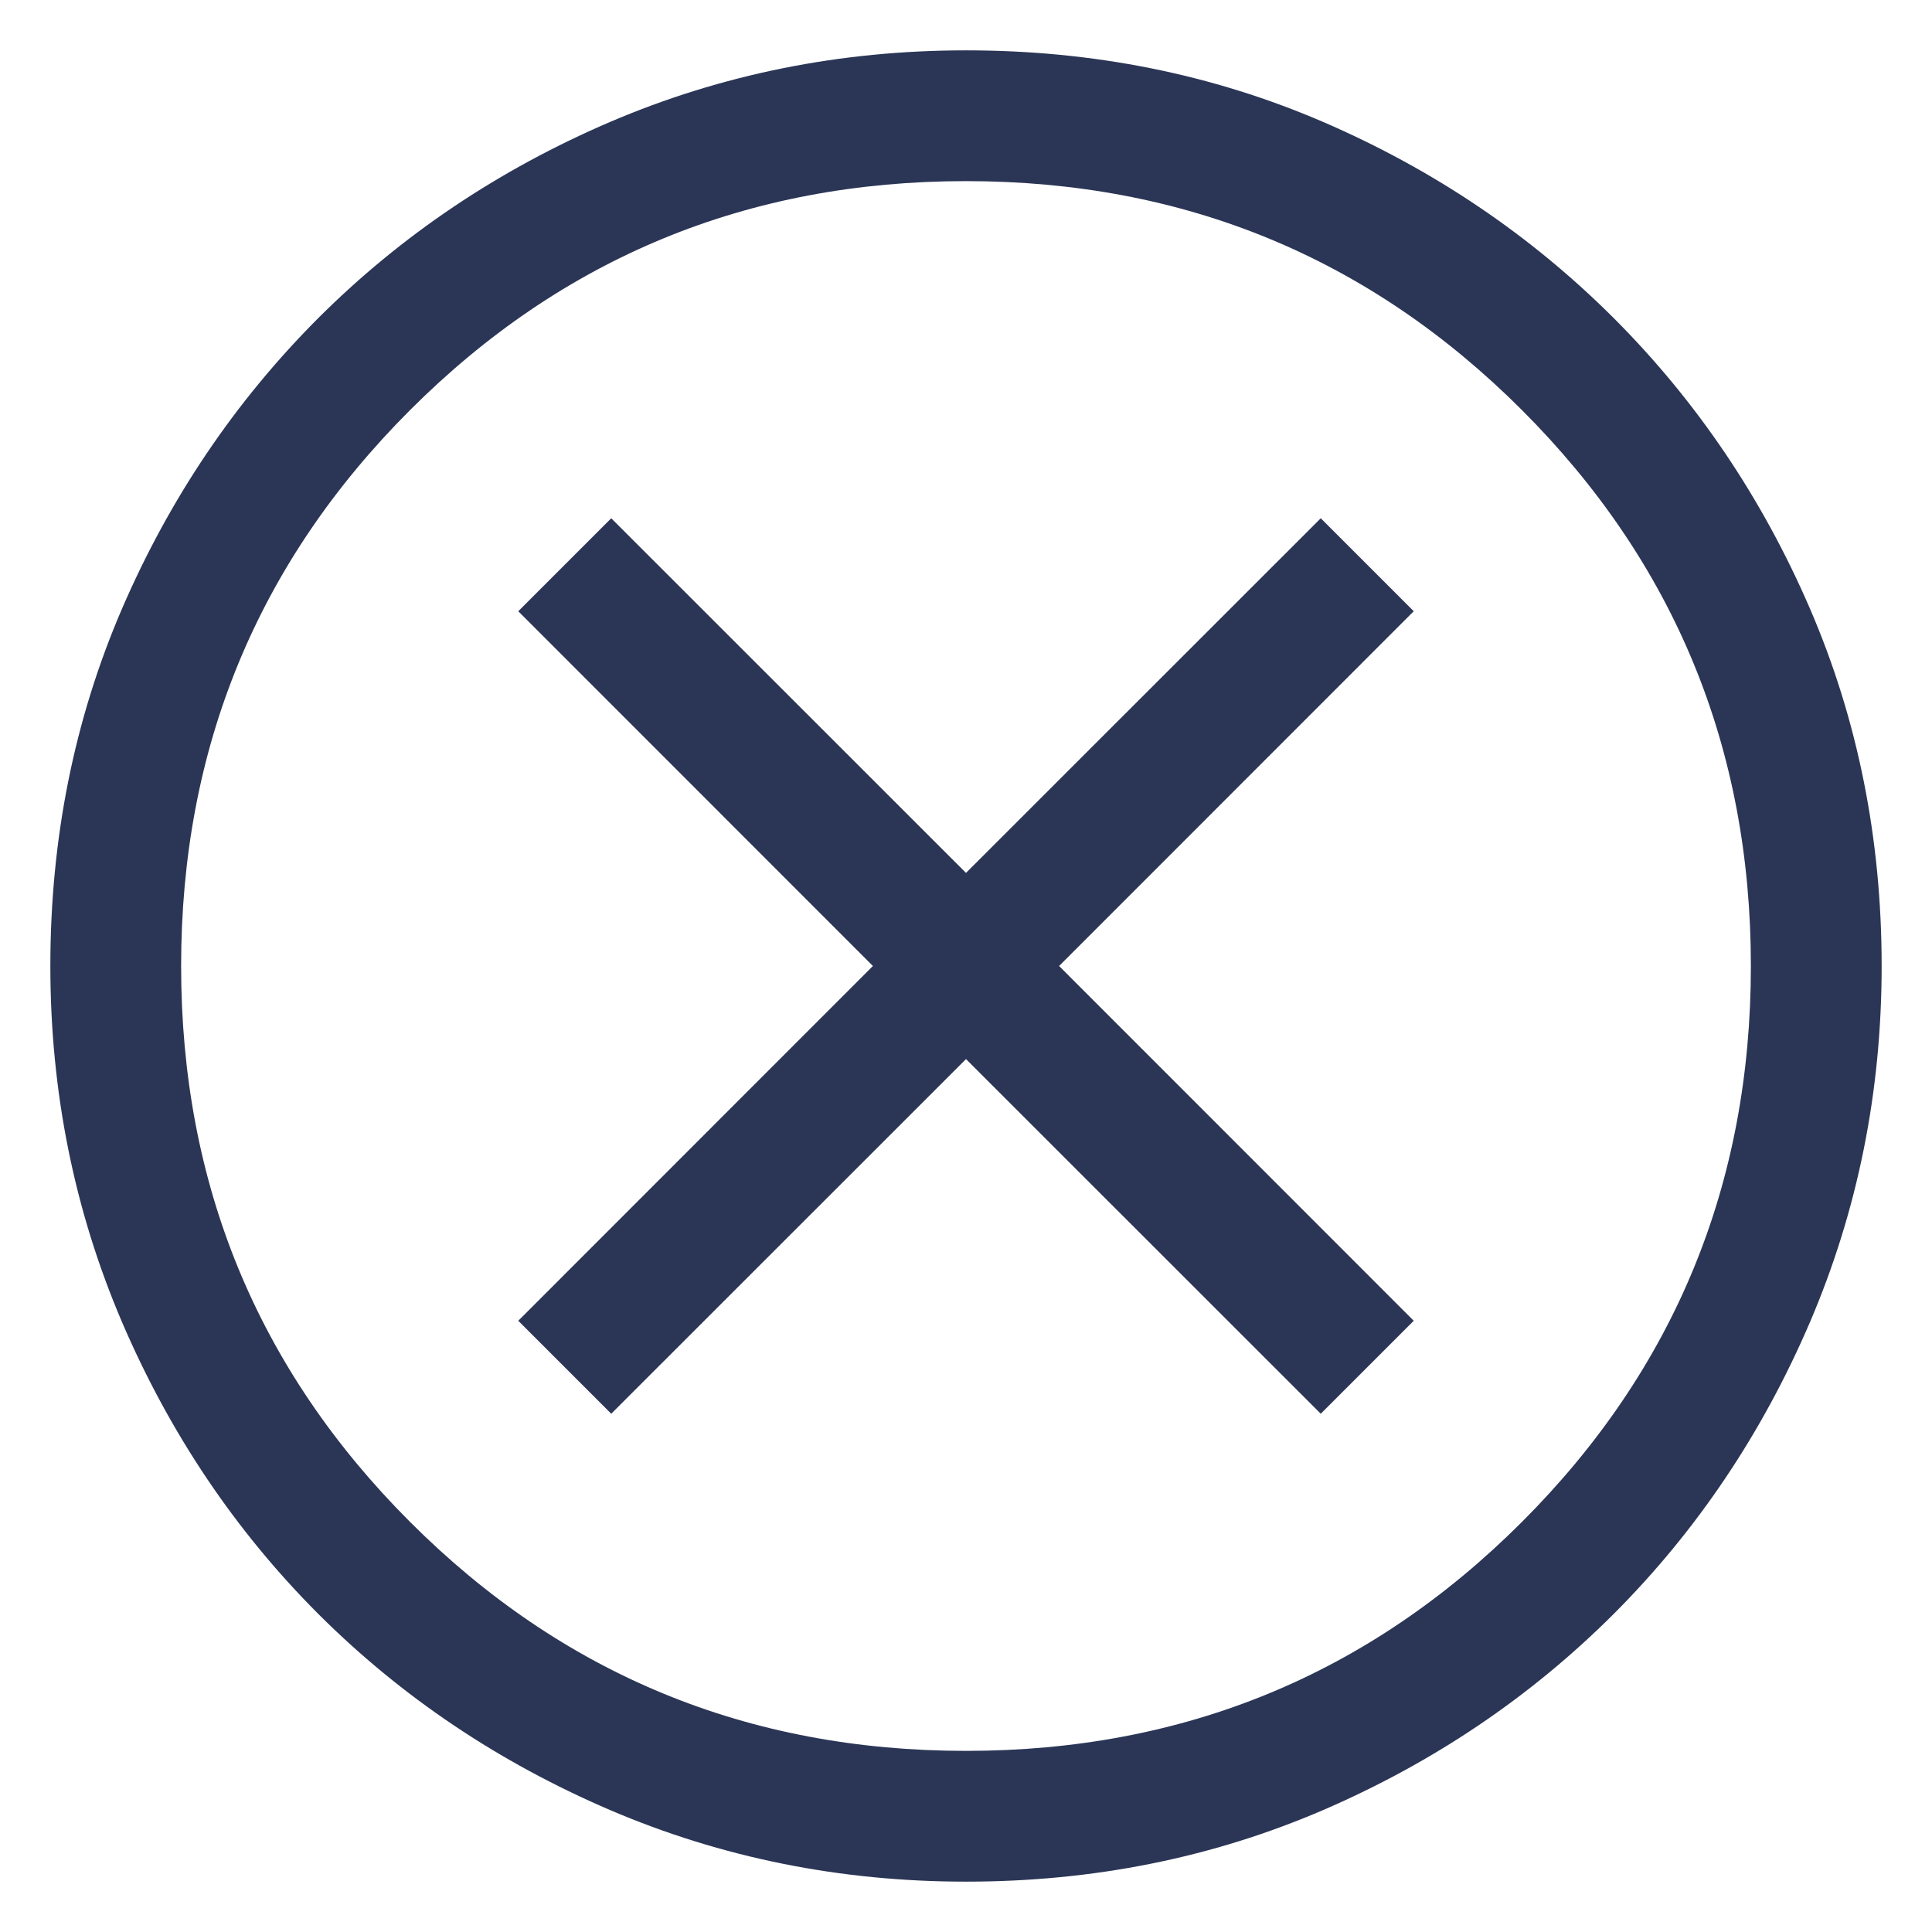 <svg width="16" height="16" viewBox="0 0 16 16" fill="none" xmlns="http://www.w3.org/2000/svg">
<path d="M5.062 11.708L8 8.771L10.938 11.708L11.708 10.938L8.771 8L11.708 5.062L10.938 4.292L8 7.229L5.062 4.292L4.292 5.062L7.229 8L4.292 10.938L5.062 11.708ZM8 15.583C6.959 15.583 5.976 15.385 5.052 14.99C4.129 14.594 3.323 14.052 2.635 13.365C1.948 12.677 1.406 11.871 1.01 10.948C0.615 10.024 0.417 9.041 0.417 8C0.417 6.945 0.615 5.959 1.01 5.042C1.406 4.125 1.948 3.323 2.635 2.635C3.323 1.948 4.129 1.406 5.052 1.01C5.976 0.615 6.959 0.417 8 0.417C9.055 0.417 10.041 0.615 10.958 1.01C11.875 1.406 12.677 1.948 13.365 2.635C14.052 3.323 14.594 4.125 14.99 5.042C15.385 5.959 15.583 6.945 15.583 8C15.583 9.041 15.385 10.024 14.99 10.948C14.594 11.871 14.052 12.677 13.365 13.365C12.677 14.052 11.875 14.594 10.958 14.99C10.041 15.385 9.055 15.583 8 15.583ZM8 14.5C9.805 14.5 11.34 13.868 12.604 12.604C13.868 11.34 14.5 9.805 14.5 8C14.5 6.195 13.868 4.66 12.604 3.396C11.34 2.132 9.805 1.5 8 1.5C6.195 1.5 4.66 2.132 3.396 3.396C2.132 4.66 1.5 6.195 1.5 8C1.5 9.805 2.132 11.34 3.396 12.604C4.66 13.868 6.195 14.5 8 14.5Z" fill="#2B3656"/>
</svg>
